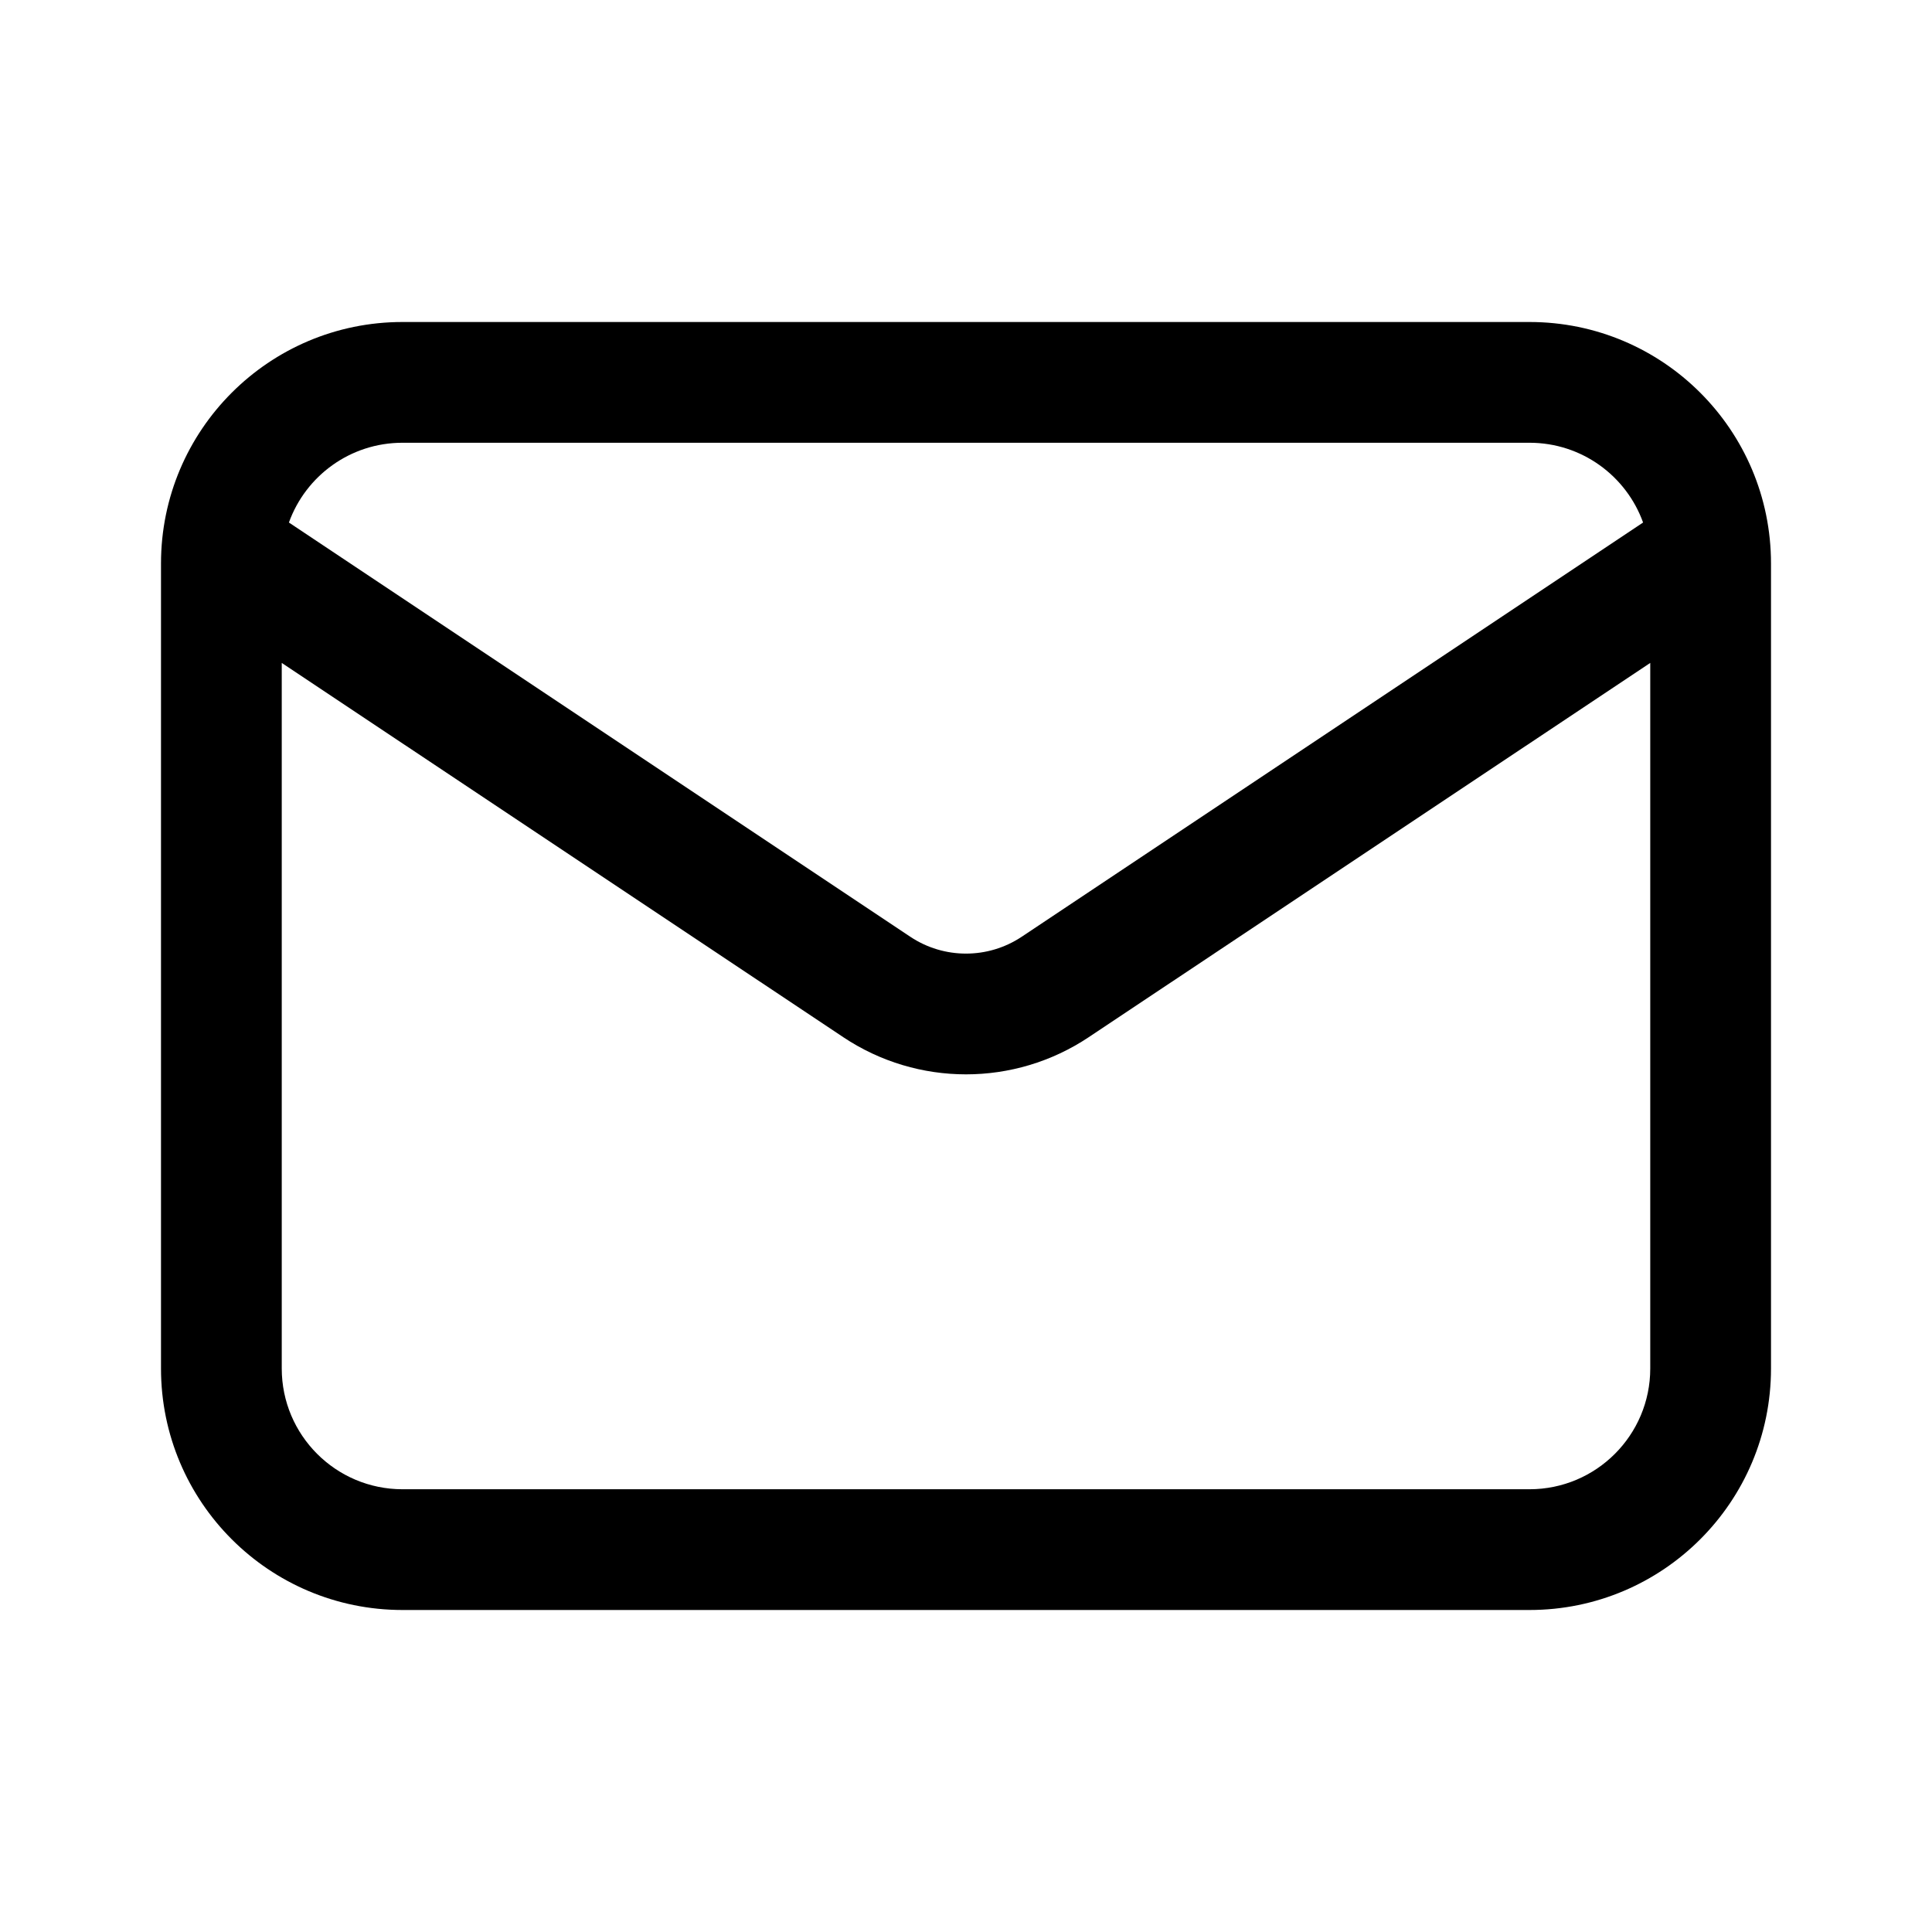 <svg width="24" height="24" viewBox="0 0 24 24" fill="none" xmlns="http://www.w3.org/2000/svg">
<path fill-rule="evenodd" clip-rule="evenodd" d="M2 7C2 5.343 3.343 4 5 4H19C20.657 4 22 5.343 22 7V17C22 18.657 20.657 20 19 20H5C3.343 20 2 18.657 2 17V7ZM5 5.5H19C19.65 5.5 20.203 5.913 20.411 6.491L12.693 11.636C12.274 11.916 11.726 11.916 11.307 11.636L3.589 6.491C3.797 5.913 4.35 5.5 5 5.5ZM3.5 8.235V17C3.5 17.828 4.172 18.5 5 18.5H19C19.828 18.5 20.5 17.828 20.5 17V8.235L13.525 12.884C12.602 13.5 11.398 13.5 10.475 12.884L3.5 8.235Z" fill="black"/>
</svg>
